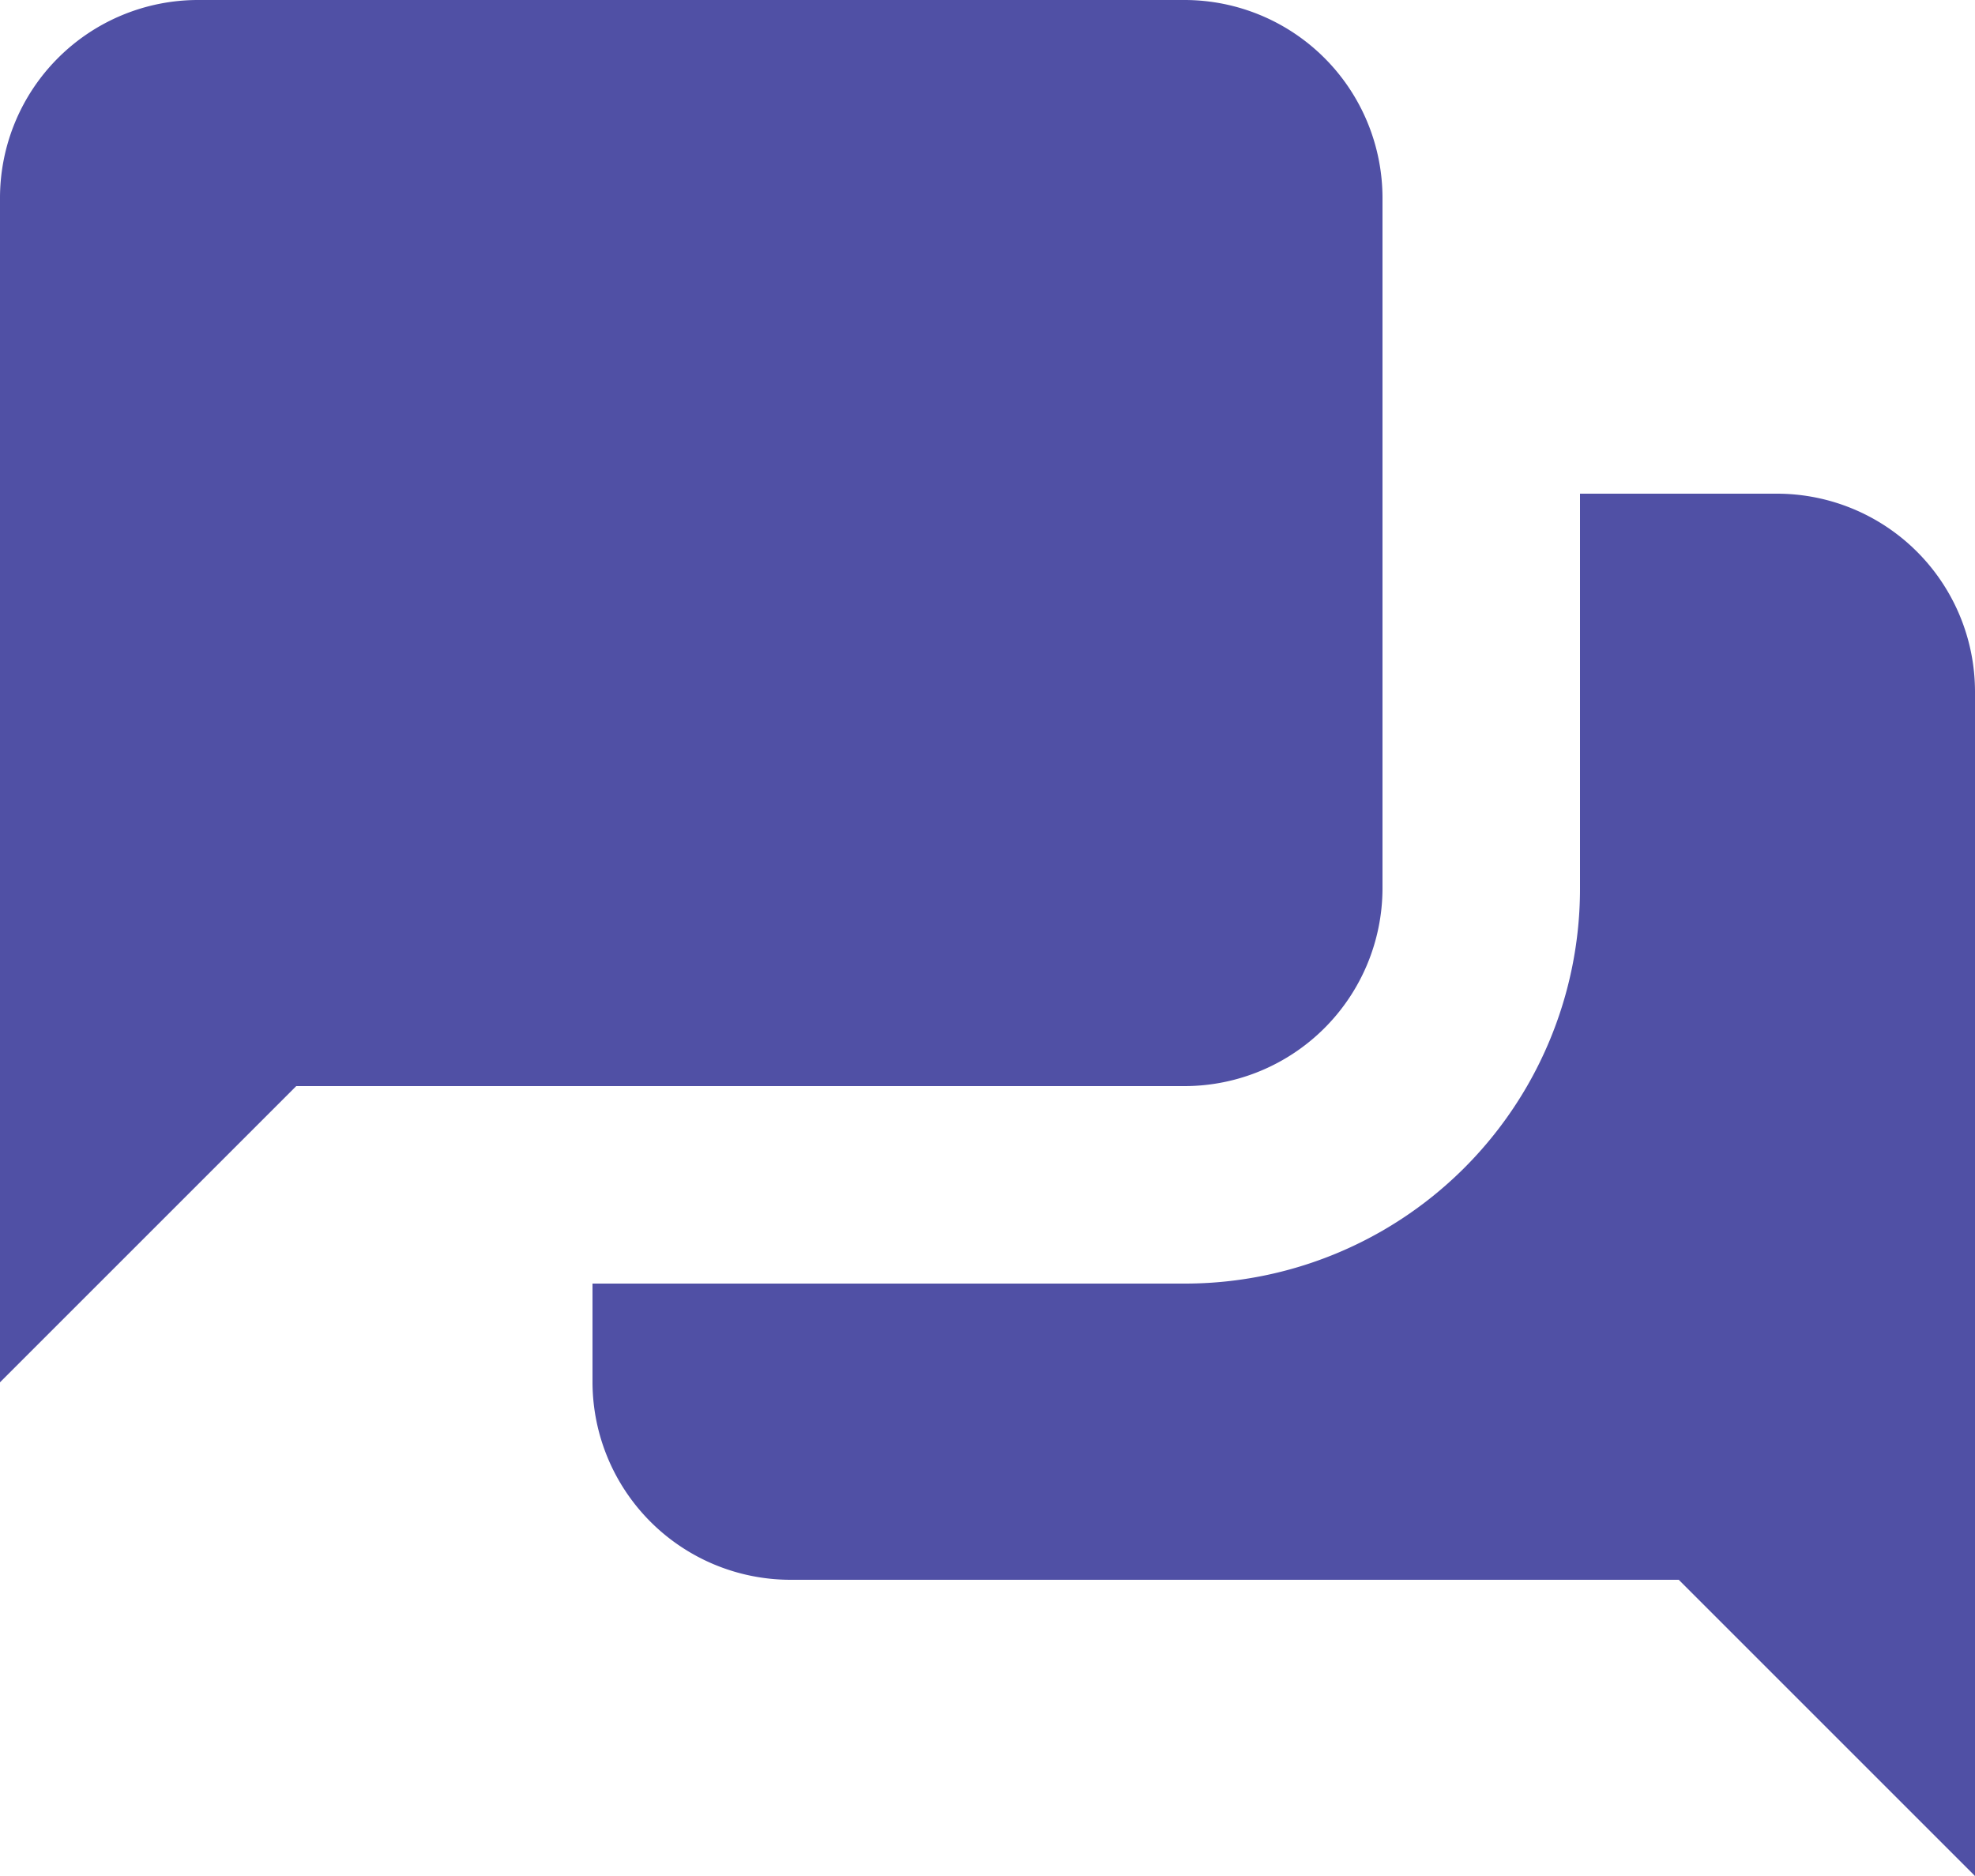 <svg xmlns="http://www.w3.org/2000/svg" width="20" height="19" viewBox="0 0 20 19"><defs><style>.a{fill:#5050a5;}</style></defs><path class="a" d="M4,3A2.006,2.006,0,0,0,2,5V17l3-3h9a2.006,2.006,0,0,0,2-2V5a2.006,2.006,0,0,0-2-2ZM18,8v4a4,4,0,0,1-4,4H8v1a2.006,2.006,0,0,0,2,2h9l3,3V10a2.006,2.006,0,0,0-2-2Z" transform="translate(-2 -3)"/></svg>